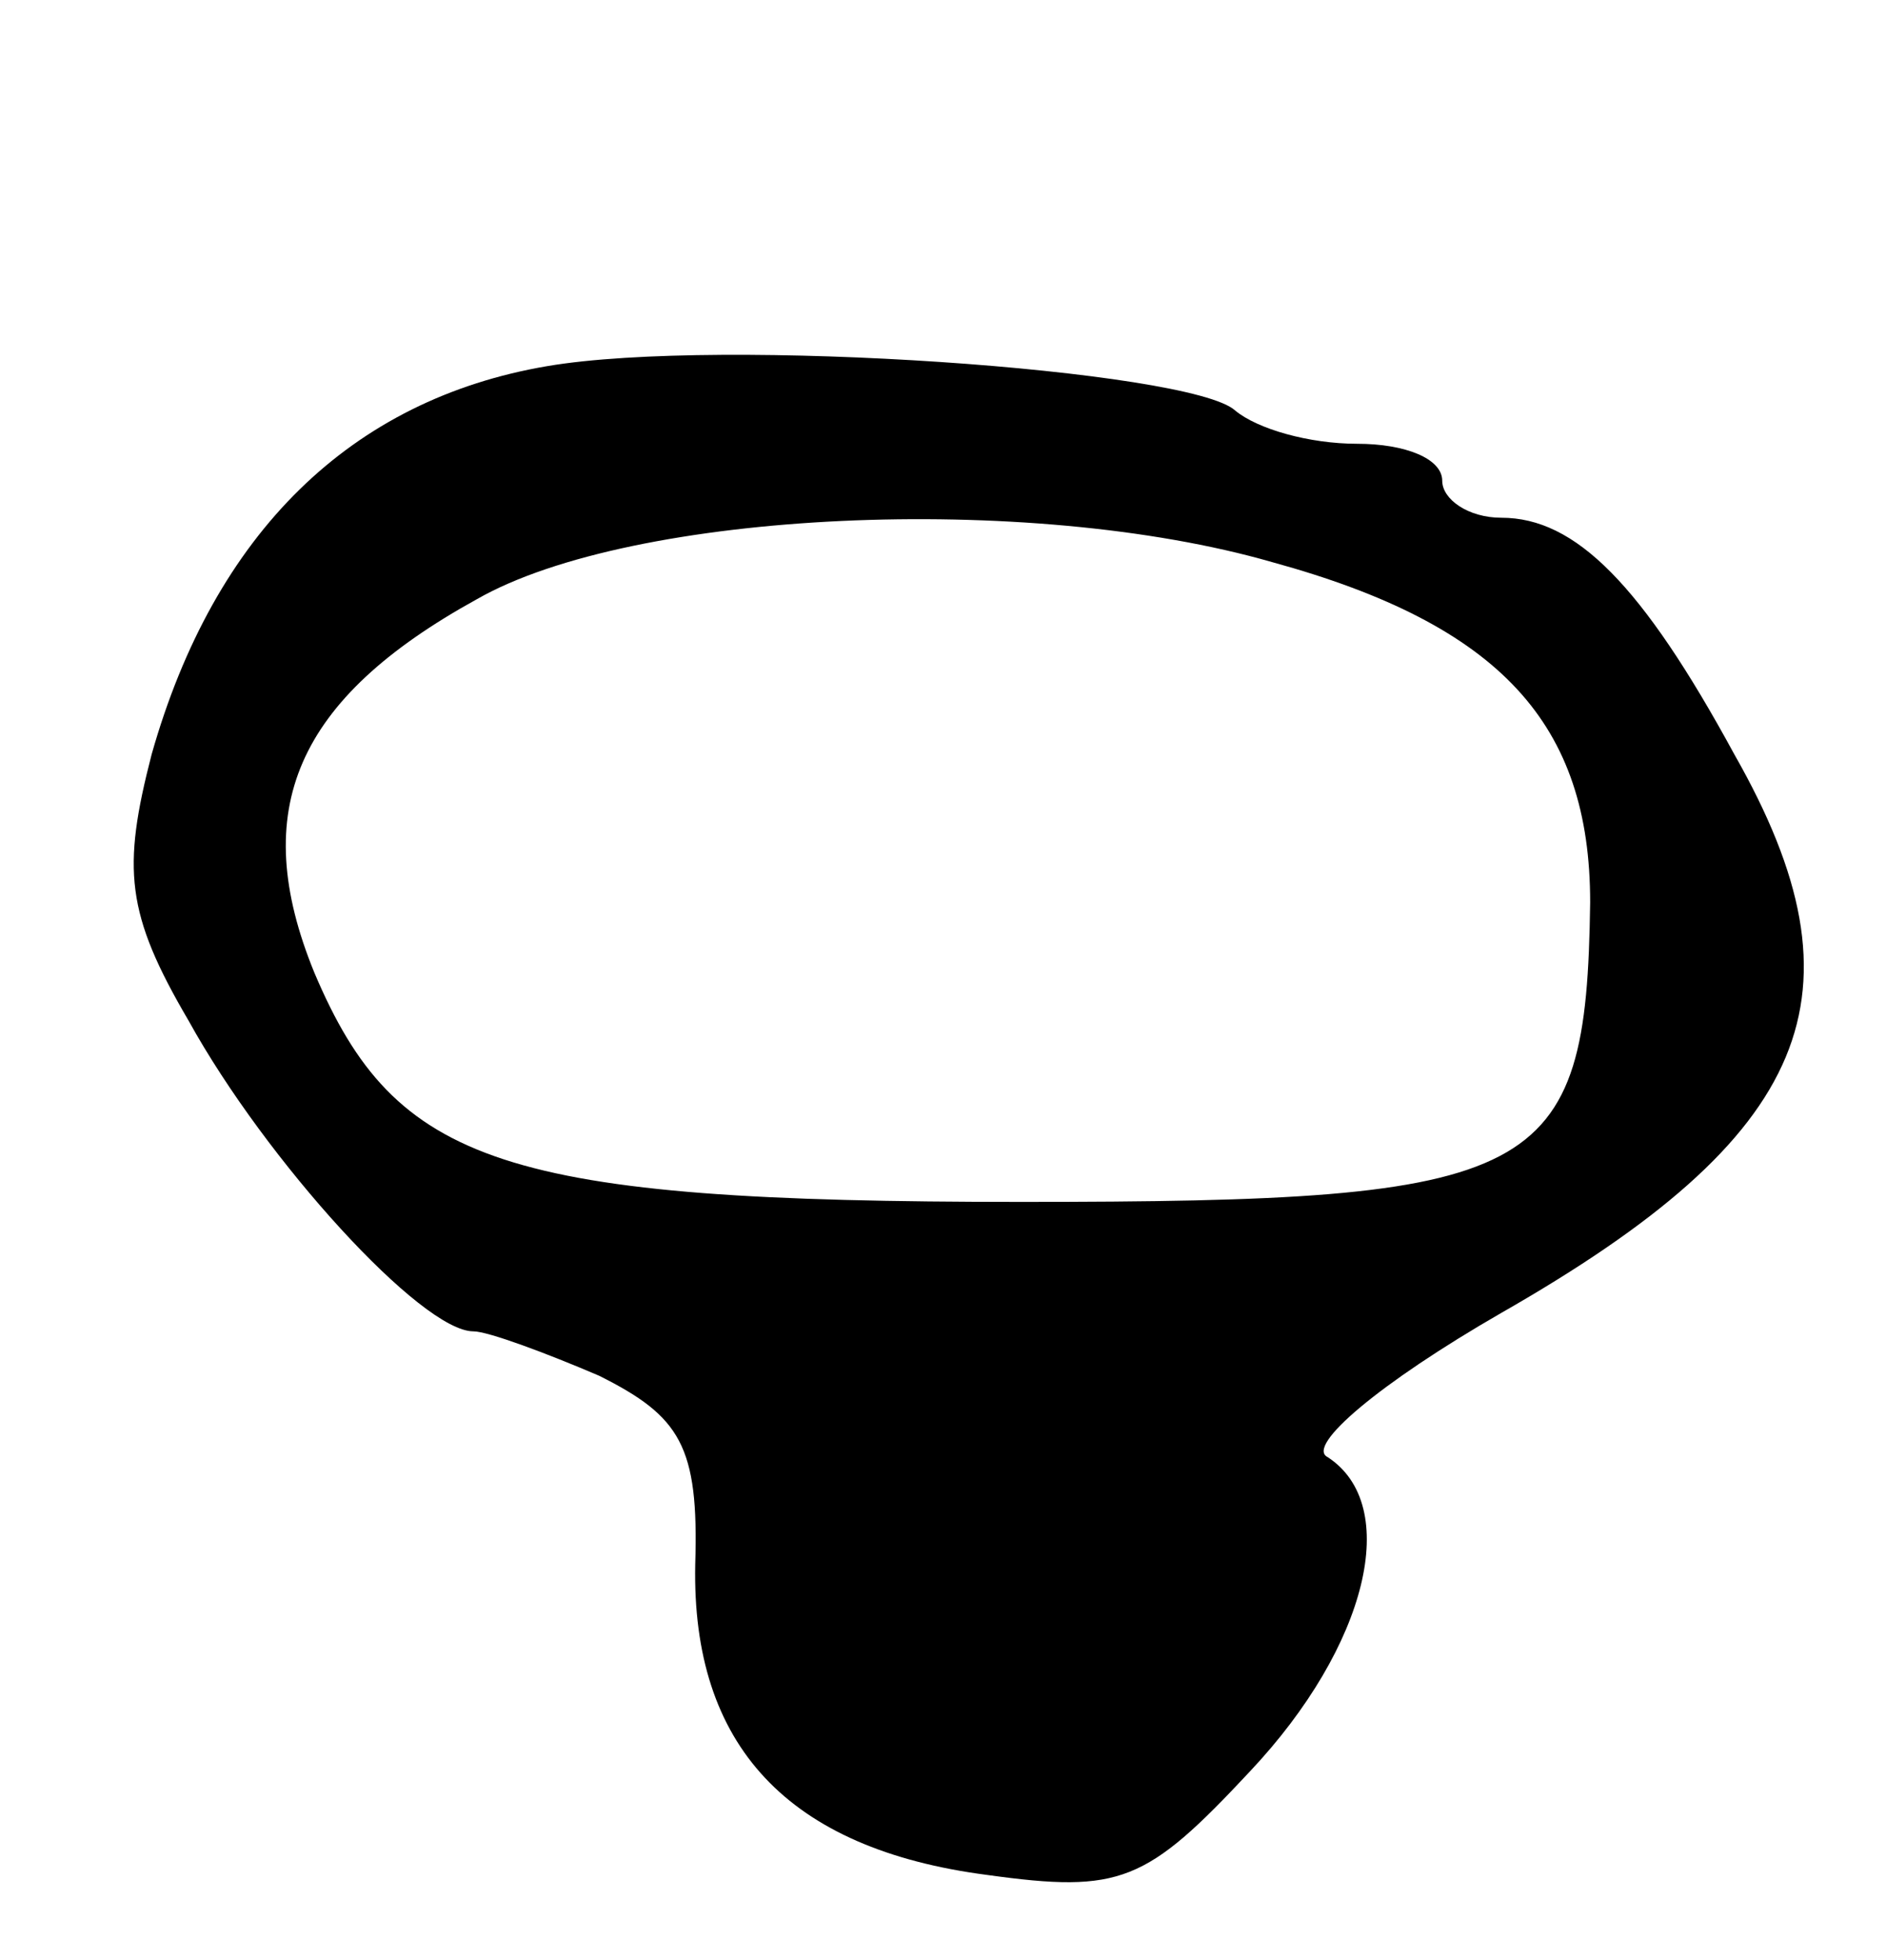 <svg version="1.0" xmlns="http://www.w3.org/2000/svg"
 width="51pt" height="53pt" viewBox="0 0 51 53"
 preserveAspectRatio="xMidYMid meet">
<g transform="translate(0,53) scale(0.1,-0.1)"
fill="#000000" stroke="none">
<path d="M148 431 c-53 -9 -90 -45 -107 -105 -8 -31 -7 -43 10 -72 21 -38 63
-84 77 -84 4 0 20 -6 34 -12 22 -11 27 -19 26 -51 -1 -49 25 -77 79 -84 36 -5
43 -2 71 28 32 34 41 72 21 85 -6 3 14 20 47 39 84 48 100 86 63 151 -25 46
-43 64 -63 64 -9 0 -16 5 -16 10 0 6 -10 10 -23 10 -13 0 -27 4 -33 9 -12 11
-139 20 -186 12z m196 -53 c62 -17 86 -44 86 -92 -1 -75 -13 -81 -154 -81
-140 0 -169 10 -191 62 -18 44 -5 74 44 101 42 24 149 29 215 10z"/>
</g>
</svg>
